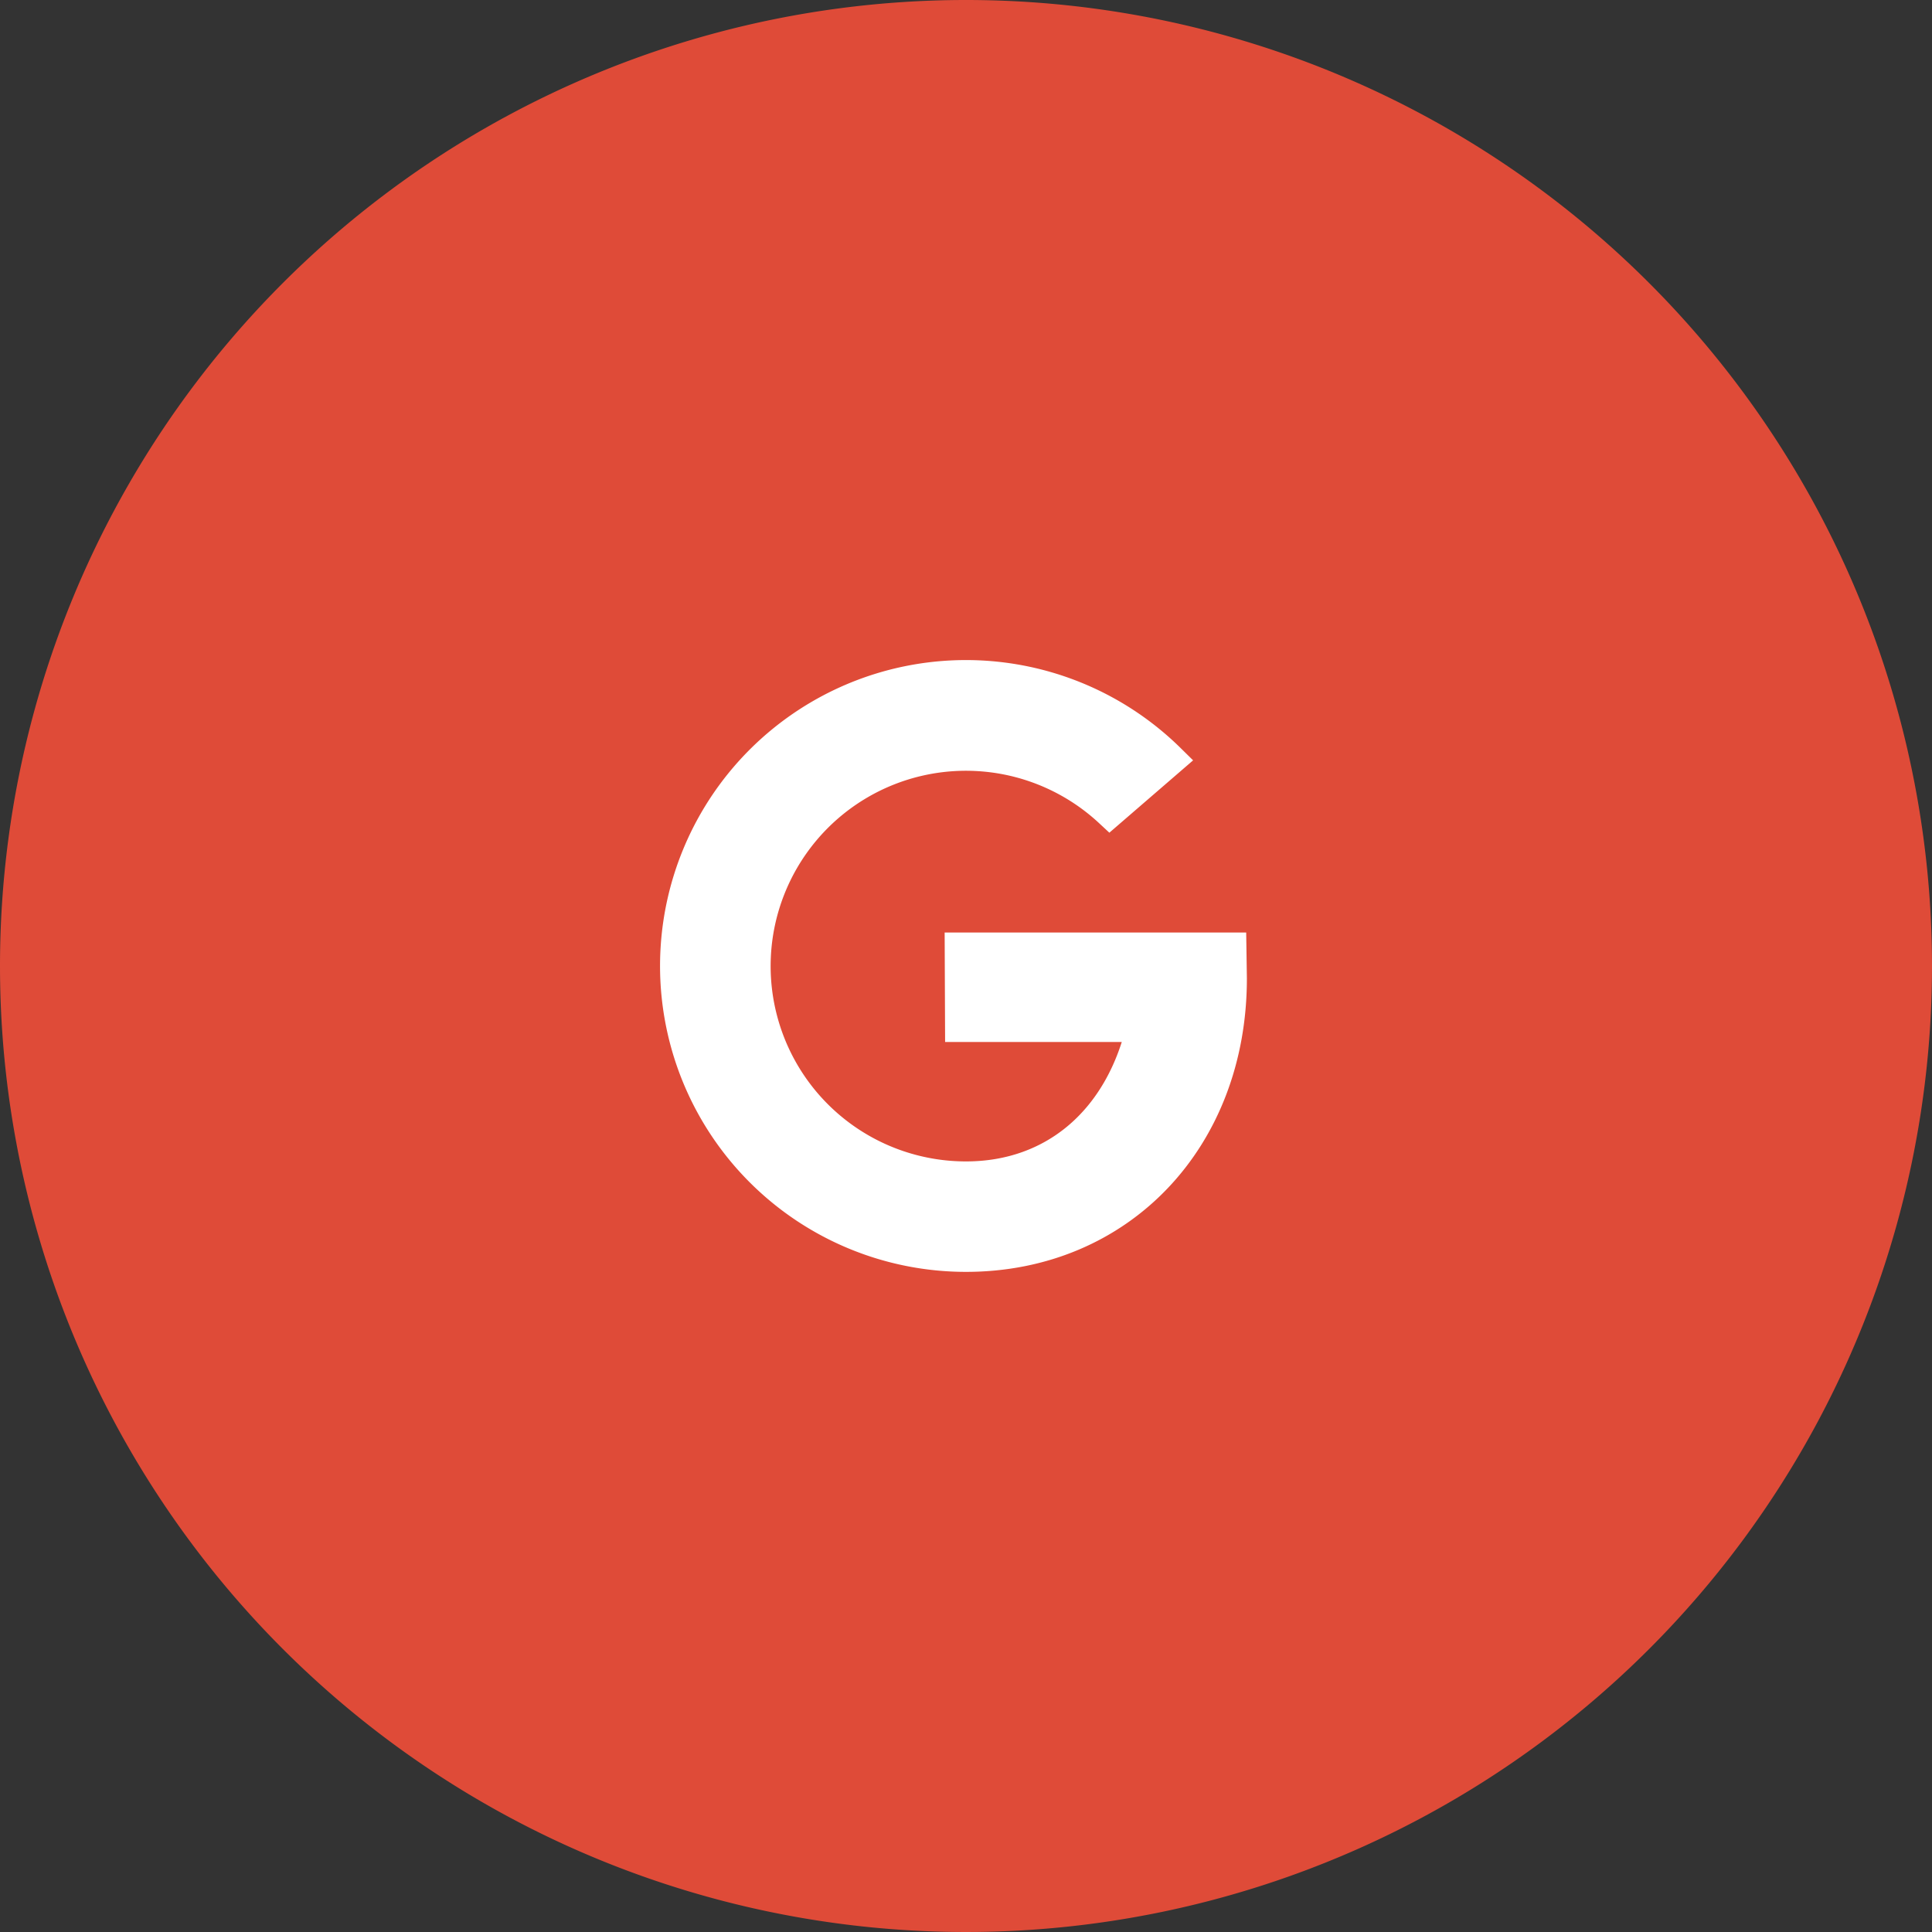 <svg id="icon-google" xmlns="http://www.w3.org/2000/svg" width="60" height="60" viewBox="0 0 60 60">
  <rect x="0" y="0" width="60" height="60" fill="#333333" stroke="none"/>
  <path id="路径_63" data-name="路径 63" d="M30,0A30,30,0,1,1,0,30,30,30,0,0,1,30,0Z" fill="#df4b38"/>
  <g id="组_3" data-name="组 3" transform="translate(21 21)">
    <path id="路径_4" data-name="路径 4" d="M116.856,147.728h-8.37l.01,2.4h5.643c-.667,2.918-2.727,4.709-5.492,4.709a6.566,6.566,0,1,1,4.464-11.38l1.852-1.6a9,9,0,1,0-6.316,15.41c4.773,0,8.223-3.641,8.223-8.611Z" transform="translate(-99.647 -139.268)" fill="#fff" stroke="#fff" stroke-width="1"/>
  </g>
</svg>
